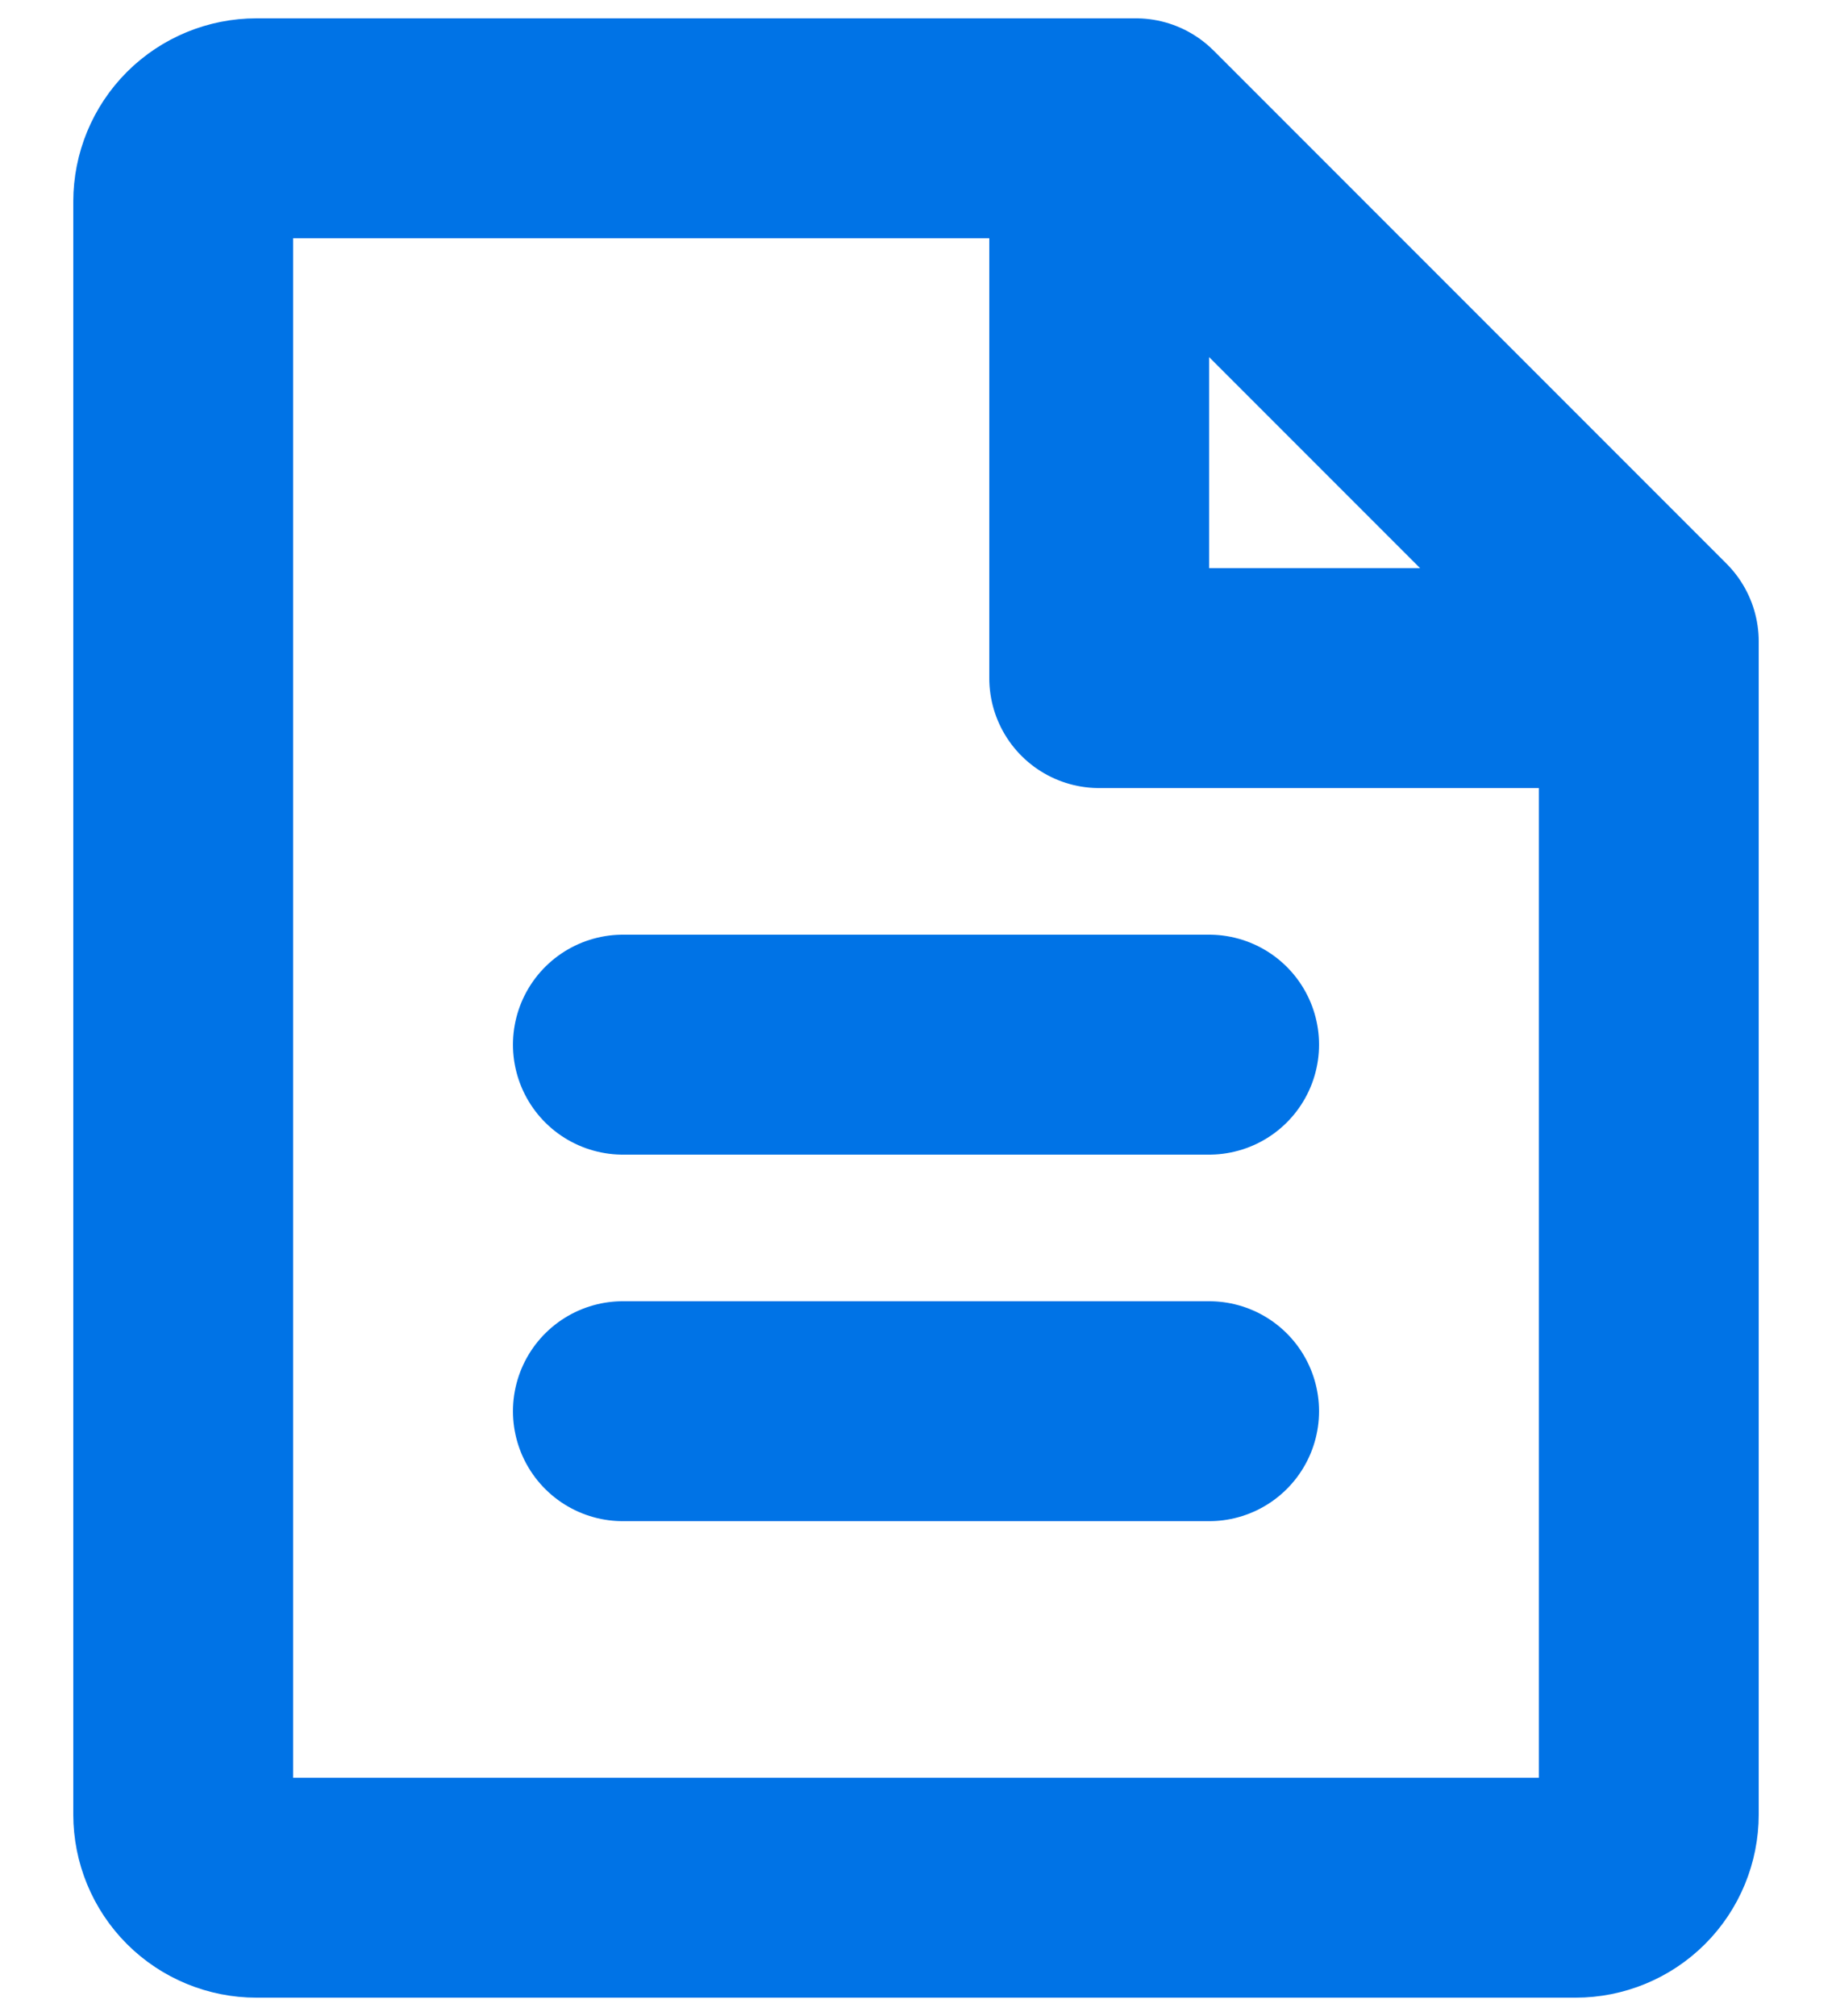 <svg width="20" height="22" viewBox="0 0 20 22" fill="none" xmlns="http://www.w3.org/2000/svg">
<path d="M17.2 20.6H2.8C2.588 20.6 2.384 20.516 2.234 20.366C2.084 20.216 2 20.012 2 19.8V2.2C2 1.988 2.084 1.784 2.234 1.634C2.384 1.484 2.588 1.4 2.8 1.4H12.4L18 7V19.8C18 20.012 17.916 20.216 17.766 20.366C17.616 20.516 17.412 20.6 17.2 20.6Z" stroke="#0073E6" stroke-width="2.4" stroke-linecap="round" stroke-linejoin="round"/>
<path d="M12 1.4V7.4H18" stroke="#0073E6" stroke-width="2.4" stroke-linecap="round" stroke-linejoin="round"/>
<path d="M6.8 11.4H13.2" stroke="#0073E6" stroke-width="2.4" stroke-linecap="round" stroke-linejoin="round"/>
<path d="M6.8 15.4H13.2" stroke="#0073E6" stroke-width="2.4" stroke-linecap="round" stroke-linejoin="round"/>
</svg>
